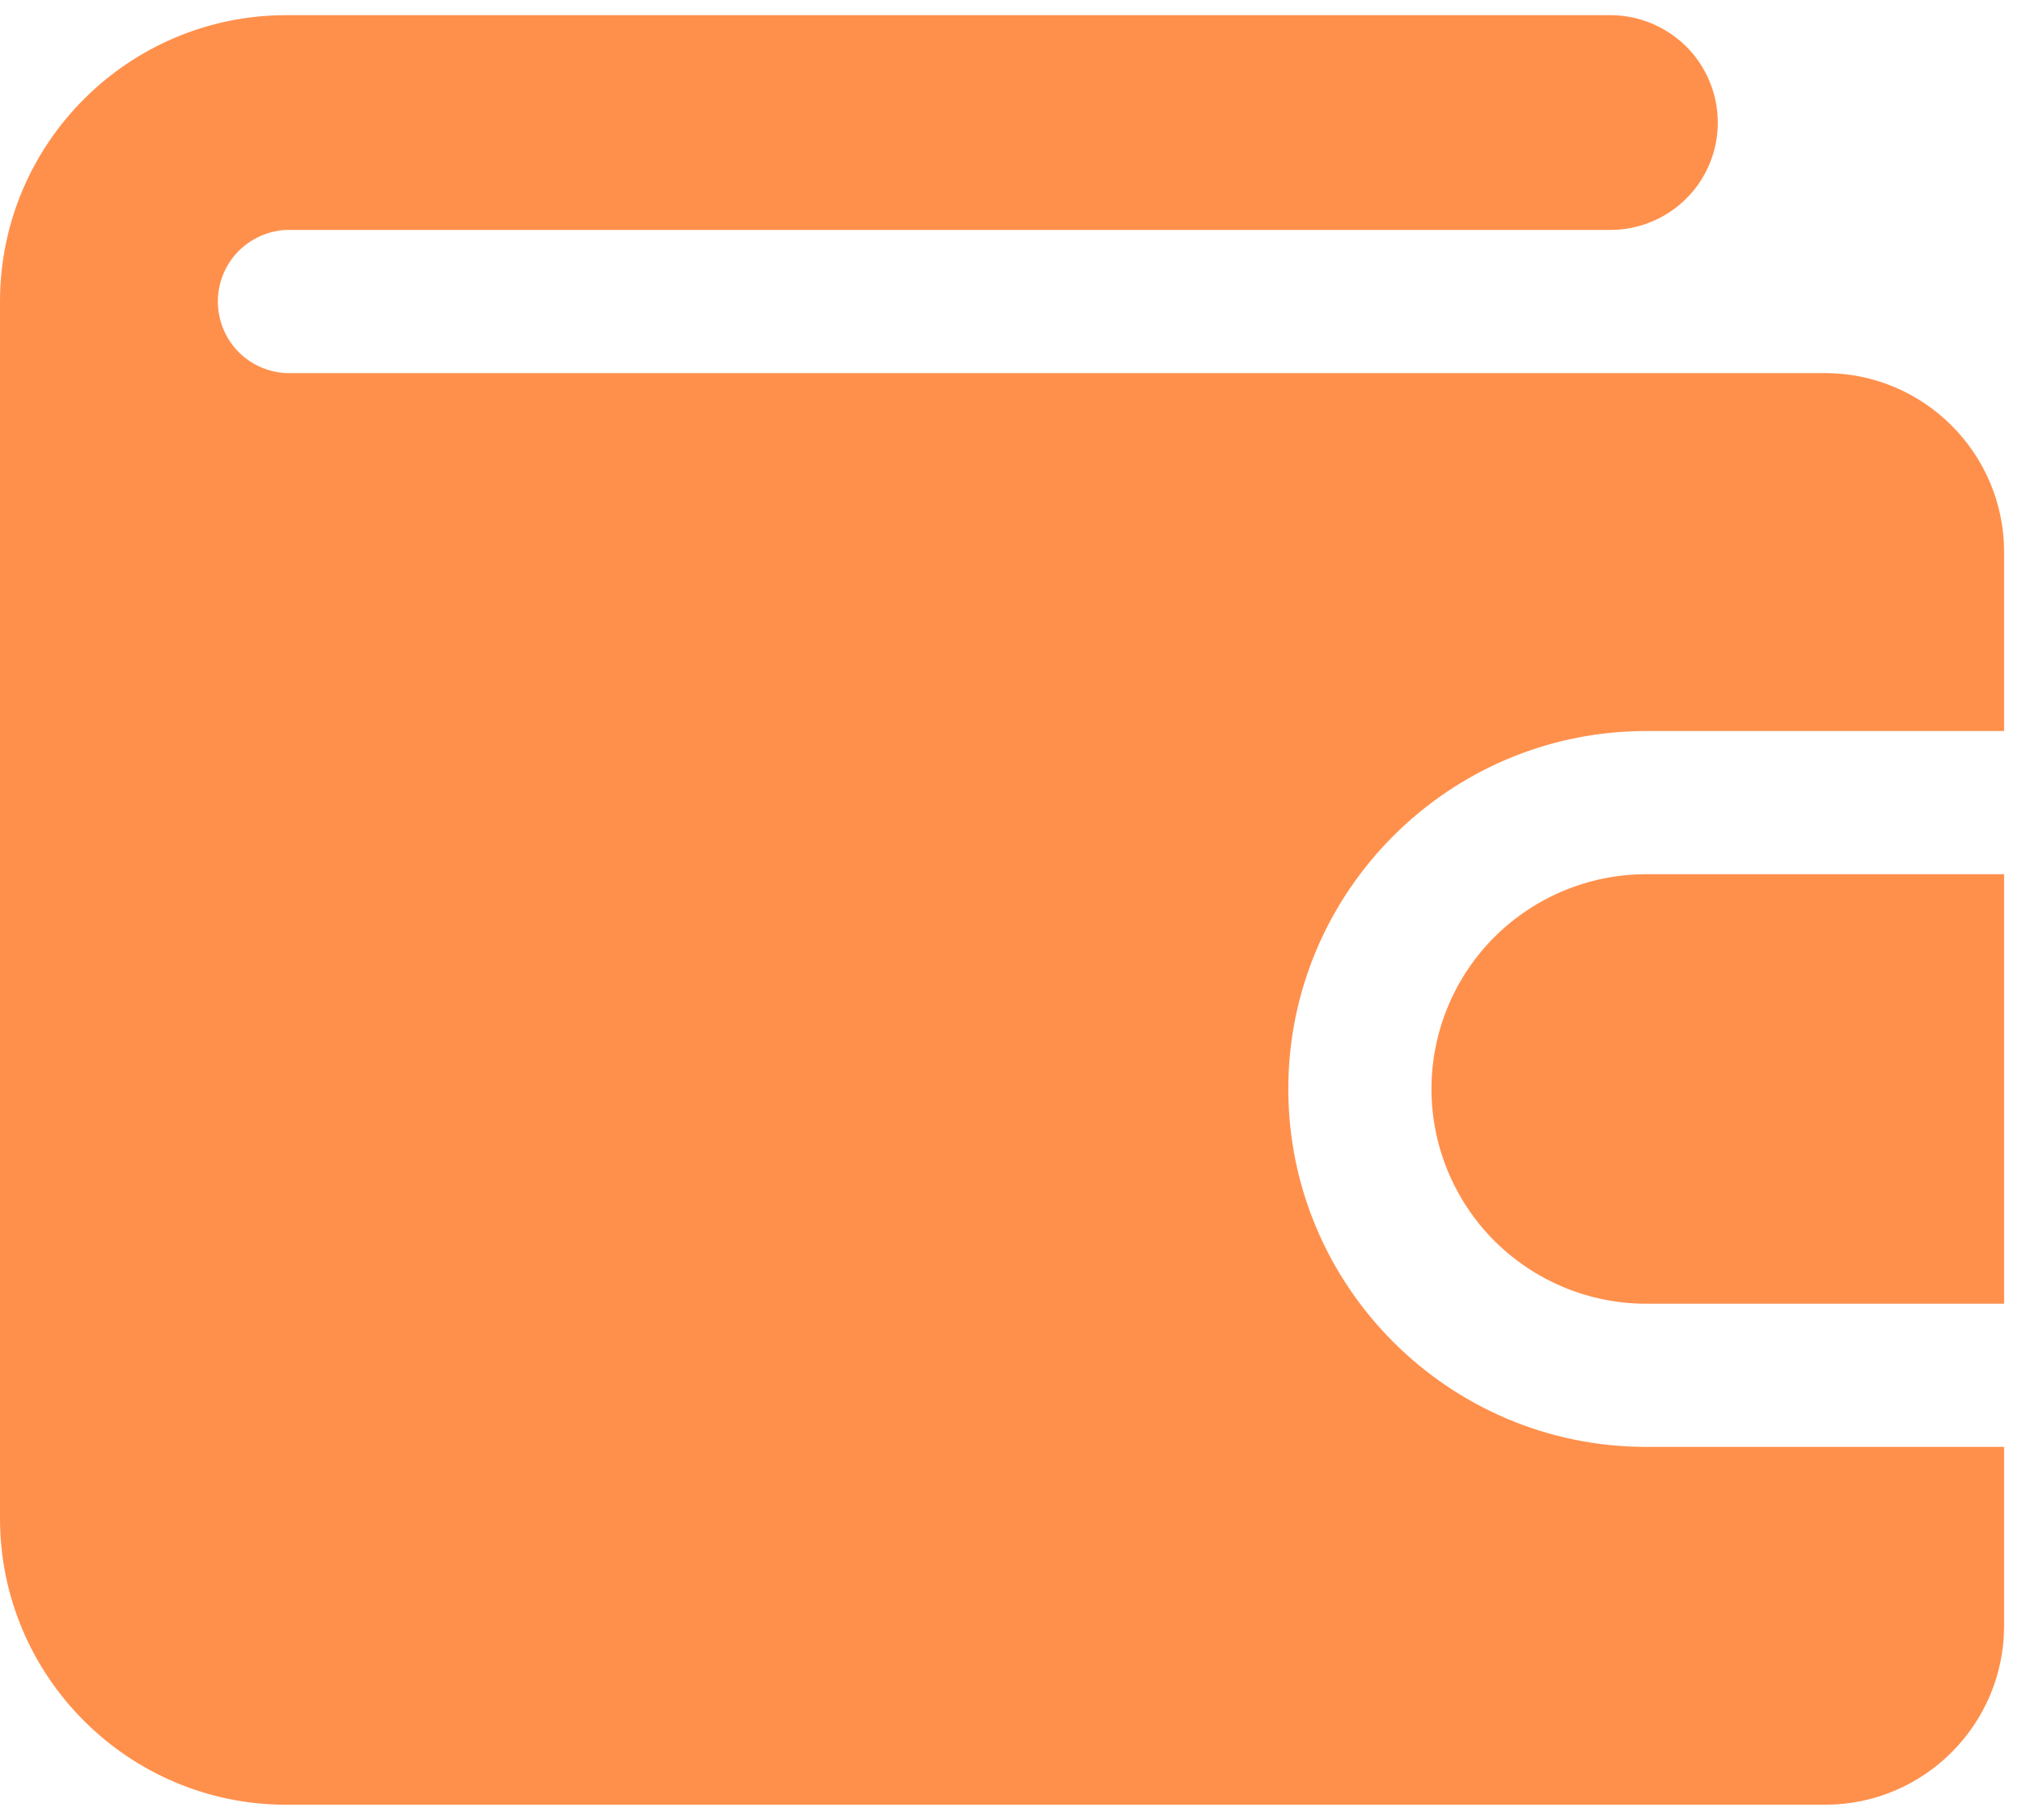 <svg width="20" height="18" viewBox="0 0 20 18" fill="none" xmlns="http://www.w3.org/2000/svg">
<path d="M19.823 14.31V16.079C19.823 17.056 19.029 17.849 18.053 17.849H2.832C1.27 17.849 0 16.579 0 15.018V2.982C0 1.42 1.27 0.15 2.832 0.15H15.929C16.069 0.15 16.207 0.178 16.335 0.231C16.464 0.285 16.581 0.363 16.68 0.461C16.779 0.56 16.857 0.677 16.91 0.806C16.964 0.935 16.991 1.073 16.991 1.212C16.991 1.352 16.964 1.49 16.91 1.619C16.857 1.748 16.779 1.865 16.68 1.963C16.581 2.062 16.464 2.14 16.335 2.193C16.207 2.247 16.069 2.274 15.929 2.274H2.832C2.65 2.282 2.477 2.361 2.351 2.492C2.225 2.624 2.155 2.8 2.155 2.982C2.155 3.165 2.225 3.34 2.351 3.472C2.477 3.604 2.65 3.682 2.832 3.69H18.053C19.029 3.69 19.823 4.484 19.823 5.46V7.23H16.283C14.331 7.23 12.743 8.818 12.743 10.77C12.743 12.722 14.331 14.31 16.283 14.31H19.823Z" fill="#FF904C"/>
<path d="M19.823 8.646V12.894H16.283C15.72 12.894 15.18 12.67 14.781 12.272C14.383 11.873 14.159 11.333 14.159 10.77C14.159 10.207 14.383 9.666 14.781 9.268C15.18 8.87 15.72 8.646 16.283 8.646H19.823Z" fill="#FF904C"/>
</svg>
